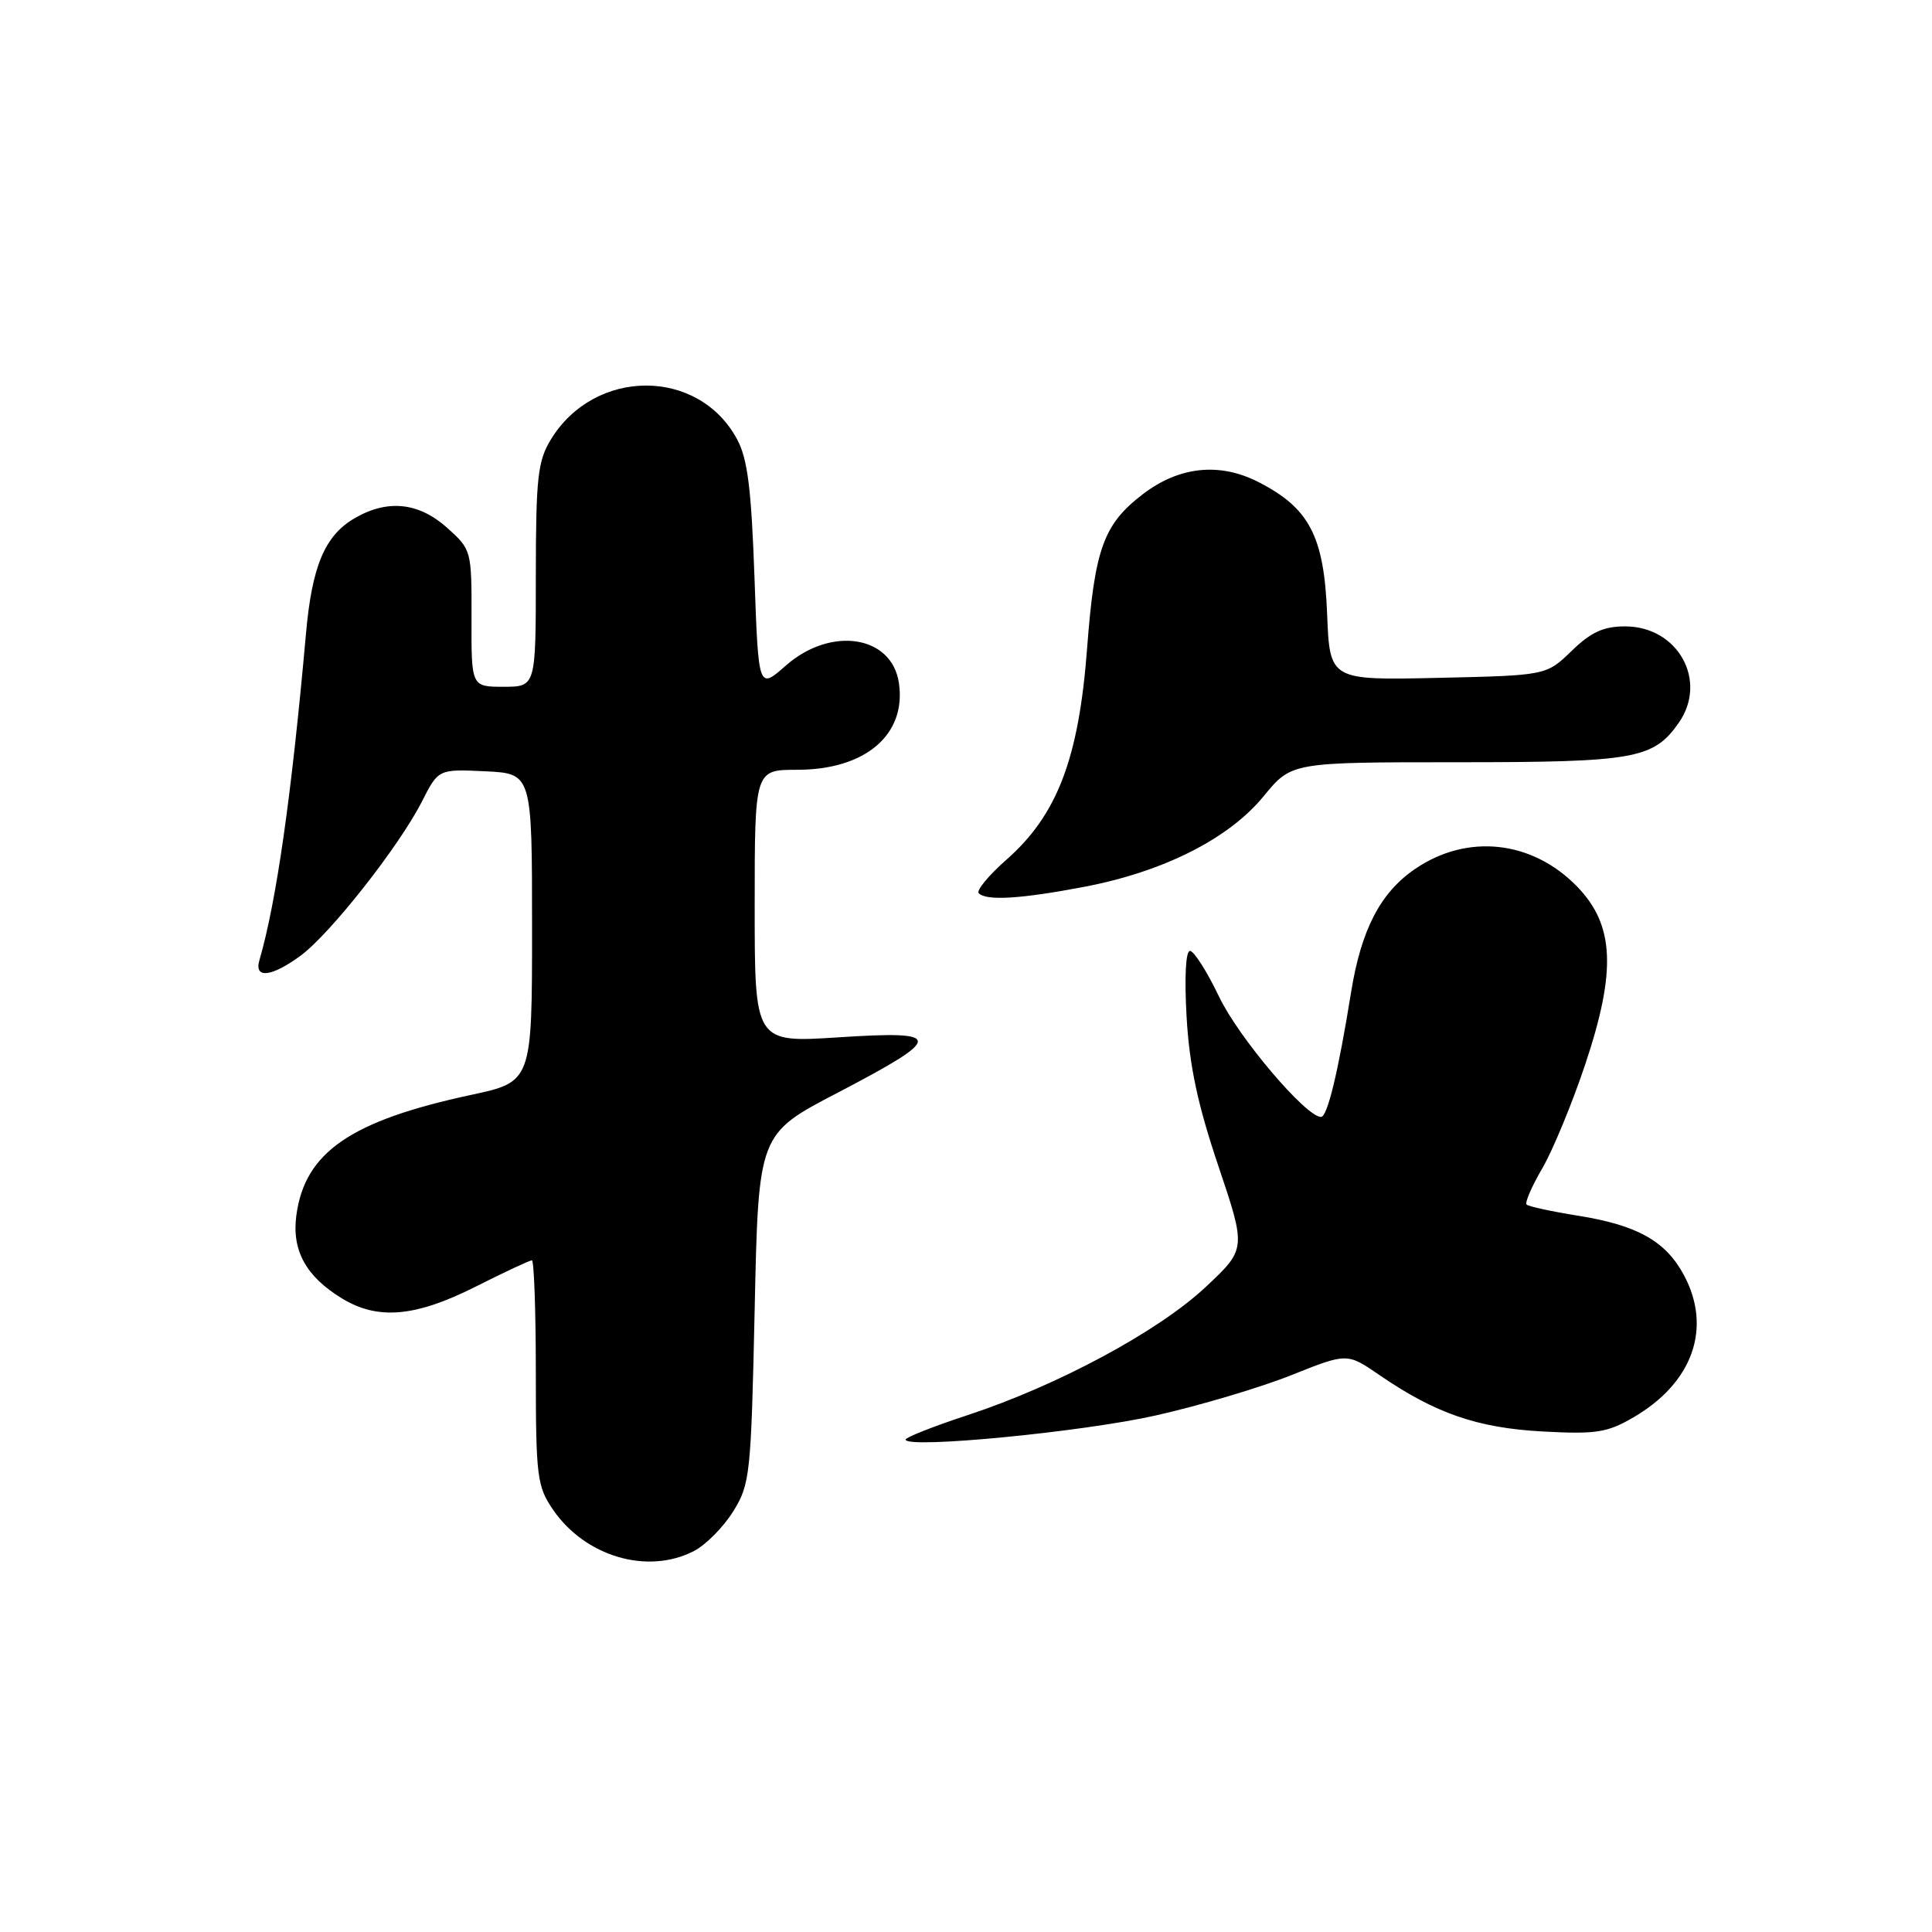 <?xml version="1.0" encoding="UTF-8" standalone="no"?>
<!DOCTYPE svg PUBLIC "-//W3C//DTD SVG 1.1//EN" "http://www.w3.org/Graphics/SVG/1.1/DTD/svg11.dtd" >
<svg xmlns="http://www.w3.org/2000/svg" xmlns:xlink="http://www.w3.org/1999/xlink" version="1.1" viewBox="0 0 256 256">
 <g >
 <path fill="currentColor"
d=" M 91.95 205.52 C 93.52 204.71 95.86 202.35 97.15 200.27 C 99.39 196.67 99.52 195.45 100.00 173.38 C 100.50 150.26 100.50 150.26 110.94 144.82 C 125.13 137.41 125.16 136.54 111.13 137.45 C 100.00 138.17 100.00 138.17 100.00 120.08 C 100.00 102.00 100.00 102.00 105.63 102.00 C 114.68 102.00 120.12 97.35 119.11 90.50 C 118.18 84.18 110.10 82.94 104.13 88.19 C 100.50 91.39 100.50 91.39 99.97 76.44 C 99.56 64.79 99.06 60.78 97.67 58.21 C 92.56 48.70 78.80 48.72 72.99 58.24 C 71.25 61.10 71.01 63.30 71.00 76.25 C 71.00 91.00 71.00 91.00 66.73 91.00 C 62.45 91.00 62.45 91.00 62.48 81.92 C 62.50 72.92 62.47 72.82 59.23 69.92 C 55.45 66.54 51.29 66.13 46.92 68.71 C 43.02 71.01 41.33 75.06 40.54 84.00 C 38.62 105.51 36.63 119.46 34.37 127.25 C 33.65 129.73 35.99 129.46 39.86 126.61 C 43.79 123.70 52.91 112.11 55.91 106.20 C 58.09 101.91 58.09 101.91 64.29 102.20 C 70.50 102.50 70.50 102.50 70.50 122.92 C 70.50 143.35 70.50 143.35 62.37 145.09 C 46.44 148.52 40.39 152.69 39.27 161.03 C 38.64 165.68 40.54 169.14 45.30 172.04 C 50.06 174.95 55.03 174.51 63.00 170.50 C 66.82 168.57 70.19 167.00 70.48 167.00 C 70.76 167.00 71.00 173.68 71.00 181.85 C 71.00 195.61 71.17 196.95 73.25 200.00 C 77.52 206.26 85.80 208.70 91.95 205.52 Z  M 153.17 187.55 C 158.99 186.24 167.07 183.83 171.12 182.21 C 178.50 179.26 178.50 179.26 182.78 182.20 C 190.20 187.29 195.76 189.21 204.42 189.68 C 211.53 190.06 212.98 189.83 216.47 187.79 C 224.31 183.21 226.87 175.97 223.14 168.98 C 220.72 164.46 216.98 162.35 209.12 161.09 C 205.61 160.53 202.53 159.86 202.28 159.61 C 202.03 159.36 202.96 157.21 204.35 154.83 C 205.74 152.45 208.31 146.24 210.05 141.04 C 214.20 128.63 213.92 122.58 208.99 117.49 C 203.03 111.34 194.41 110.41 187.49 115.15 C 182.89 118.30 180.36 123.19 179.02 131.51 C 177.32 142.06 175.89 148.00 175.04 148.00 C 173.04 148.00 164.12 137.48 161.54 132.08 C 159.94 128.74 158.20 126.00 157.68 126.00 C 157.11 126.00 156.93 129.51 157.23 134.75 C 157.60 141.21 158.70 146.38 161.44 154.50 C 165.14 165.50 165.14 165.50 159.71 170.58 C 153.45 176.43 140.15 183.58 128.25 187.50 C 123.71 188.99 120.00 190.46 120.00 190.75 C 120.00 192.01 143.44 189.75 153.17 187.55 Z  M 143.66 117.51 C 154.18 115.50 162.83 111.14 167.45 105.49 C 171.13 101.00 171.13 101.00 193.12 101.00 C 216.62 101.00 219.09 100.56 222.44 95.78 C 226.34 90.21 222.34 83.00 215.34 83.00 C 212.47 83.00 210.81 83.76 208.25 86.25 C 204.89 89.50 204.89 89.50 190.55 89.82 C 176.20 90.14 176.20 90.14 175.85 81.32 C 175.44 71.03 173.50 67.32 166.74 63.87 C 161.60 61.24 156.26 61.80 151.46 65.46 C 146.22 69.46 145.05 72.69 144.04 85.98 C 142.94 100.53 140.08 108.00 133.36 113.91 C 130.99 116.00 129.34 118.00 129.69 118.36 C 130.72 119.39 135.24 119.11 143.66 117.51 Z "/>
</g>
</svg>